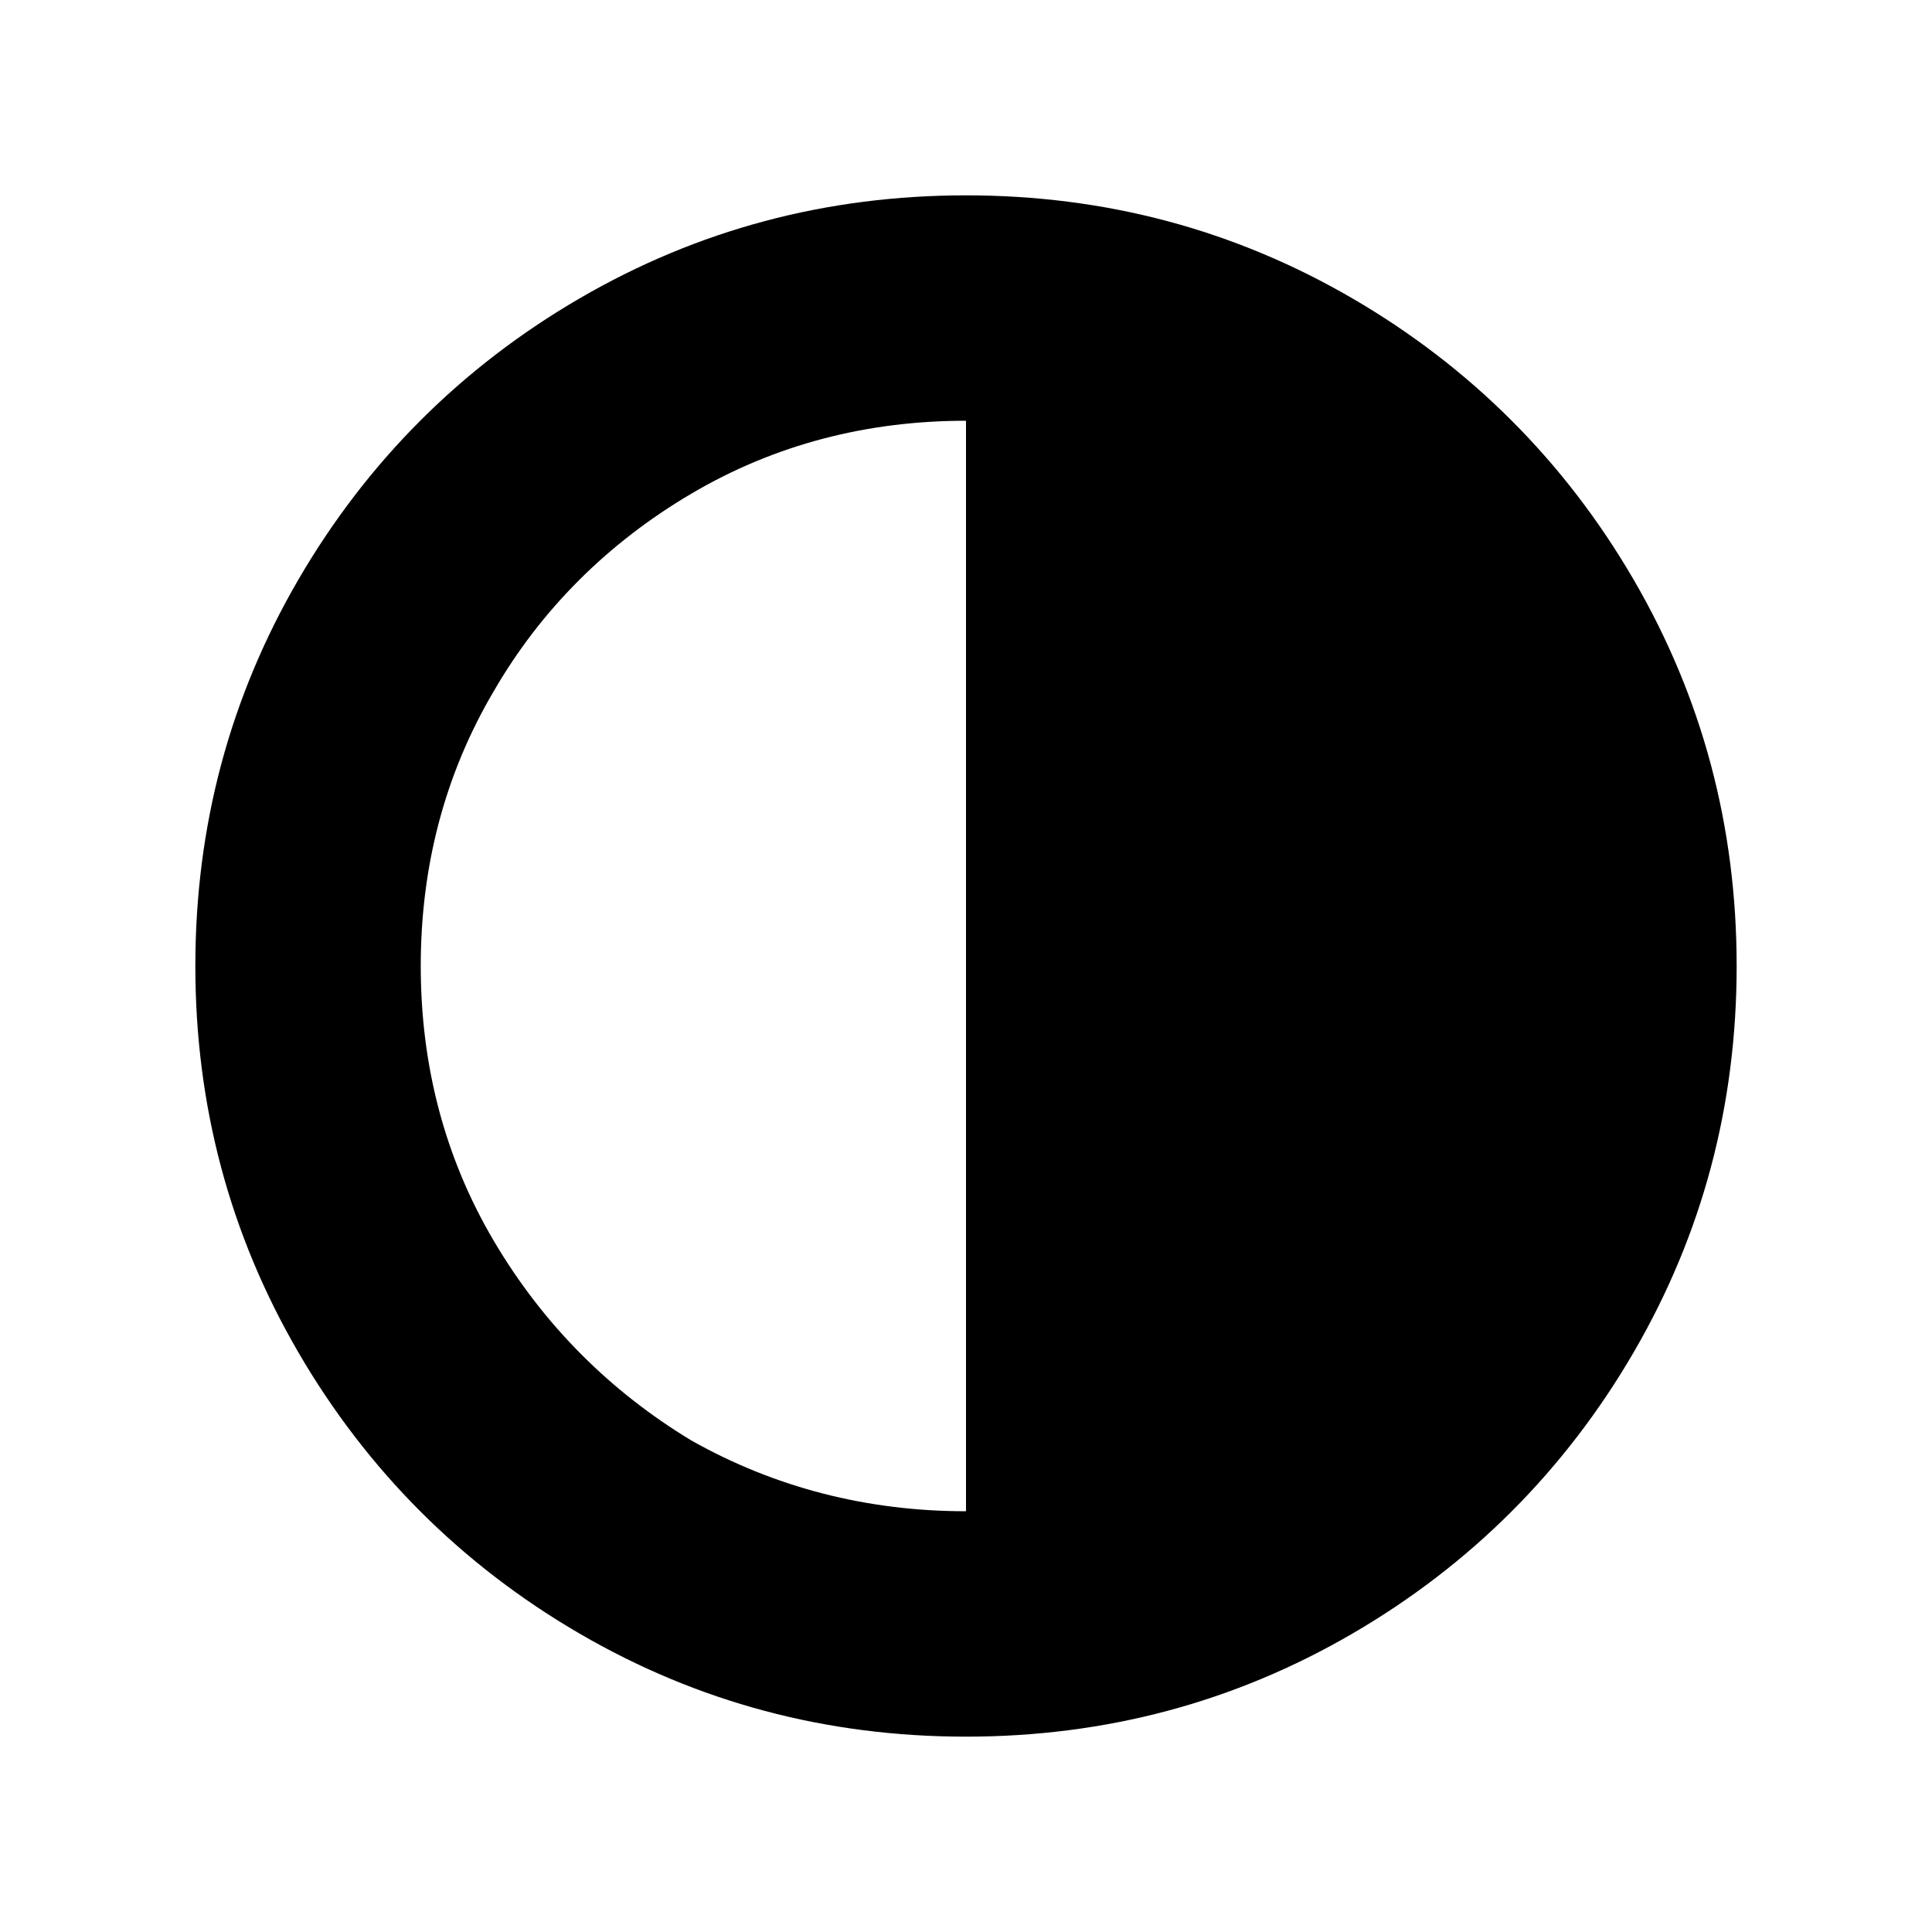 <?xml version="1.0" encoding="utf-8"?>
<!-- Generator: Adobe Illustrator 18.1.0, SVG Export Plug-In . SVG Version: 6.00 Build 0)  -->
<!DOCTYPE svg PUBLIC "-//W3C//DTD SVG 1.1//EN" "http://www.w3.org/Graphics/SVG/1.1/DTD/svg11.dtd">
<svg version="1.1" id="icons" xmlns="http://www.w3.org/2000/svg" xmlns:xlink="http://www.w3.org/1999/xlink" x="0px" y="0px"
	 viewBox="0 0 90 90" enable-background="new 0 0 90 90" xml:space="preserve">
<g>
	<path d="M76.1,27c3.2,5.5,4.8,11.5,4.8,18c0,6.5-1.6,12.5-4.8,18S68.5,72.9,63,76.1c-5.5,3.2-11.5,4.8-18,4.8
		c-6.5,0-12.5-1.6-18-4.8c-5.5-3.2-9.9-7.6-13.1-13.1S9.1,51.5,9.1,45c0-6.5,1.6-12.5,4.8-18s7.6-9.9,13.1-13.1
		c5.5-3.2,11.5-4.8,18-4.8c6.5,0,12.5,1.6,18,4.8C68.5,17.1,72.9,21.5,76.1,27z M45,70.4V19.6c-4.6,0-8.9,1.1-12.8,3.4
		c-3.9,2.3-7,5.4-9.2,9.2c-2.3,3.9-3.4,8.2-3.4,12.8c0,4.6,1.1,8.9,3.4,12.8c2.3,3.9,5.4,7,9.2,9.3C36.1,69.3,40.4,70.4,45,70.4z"/>
</g>
</svg>
